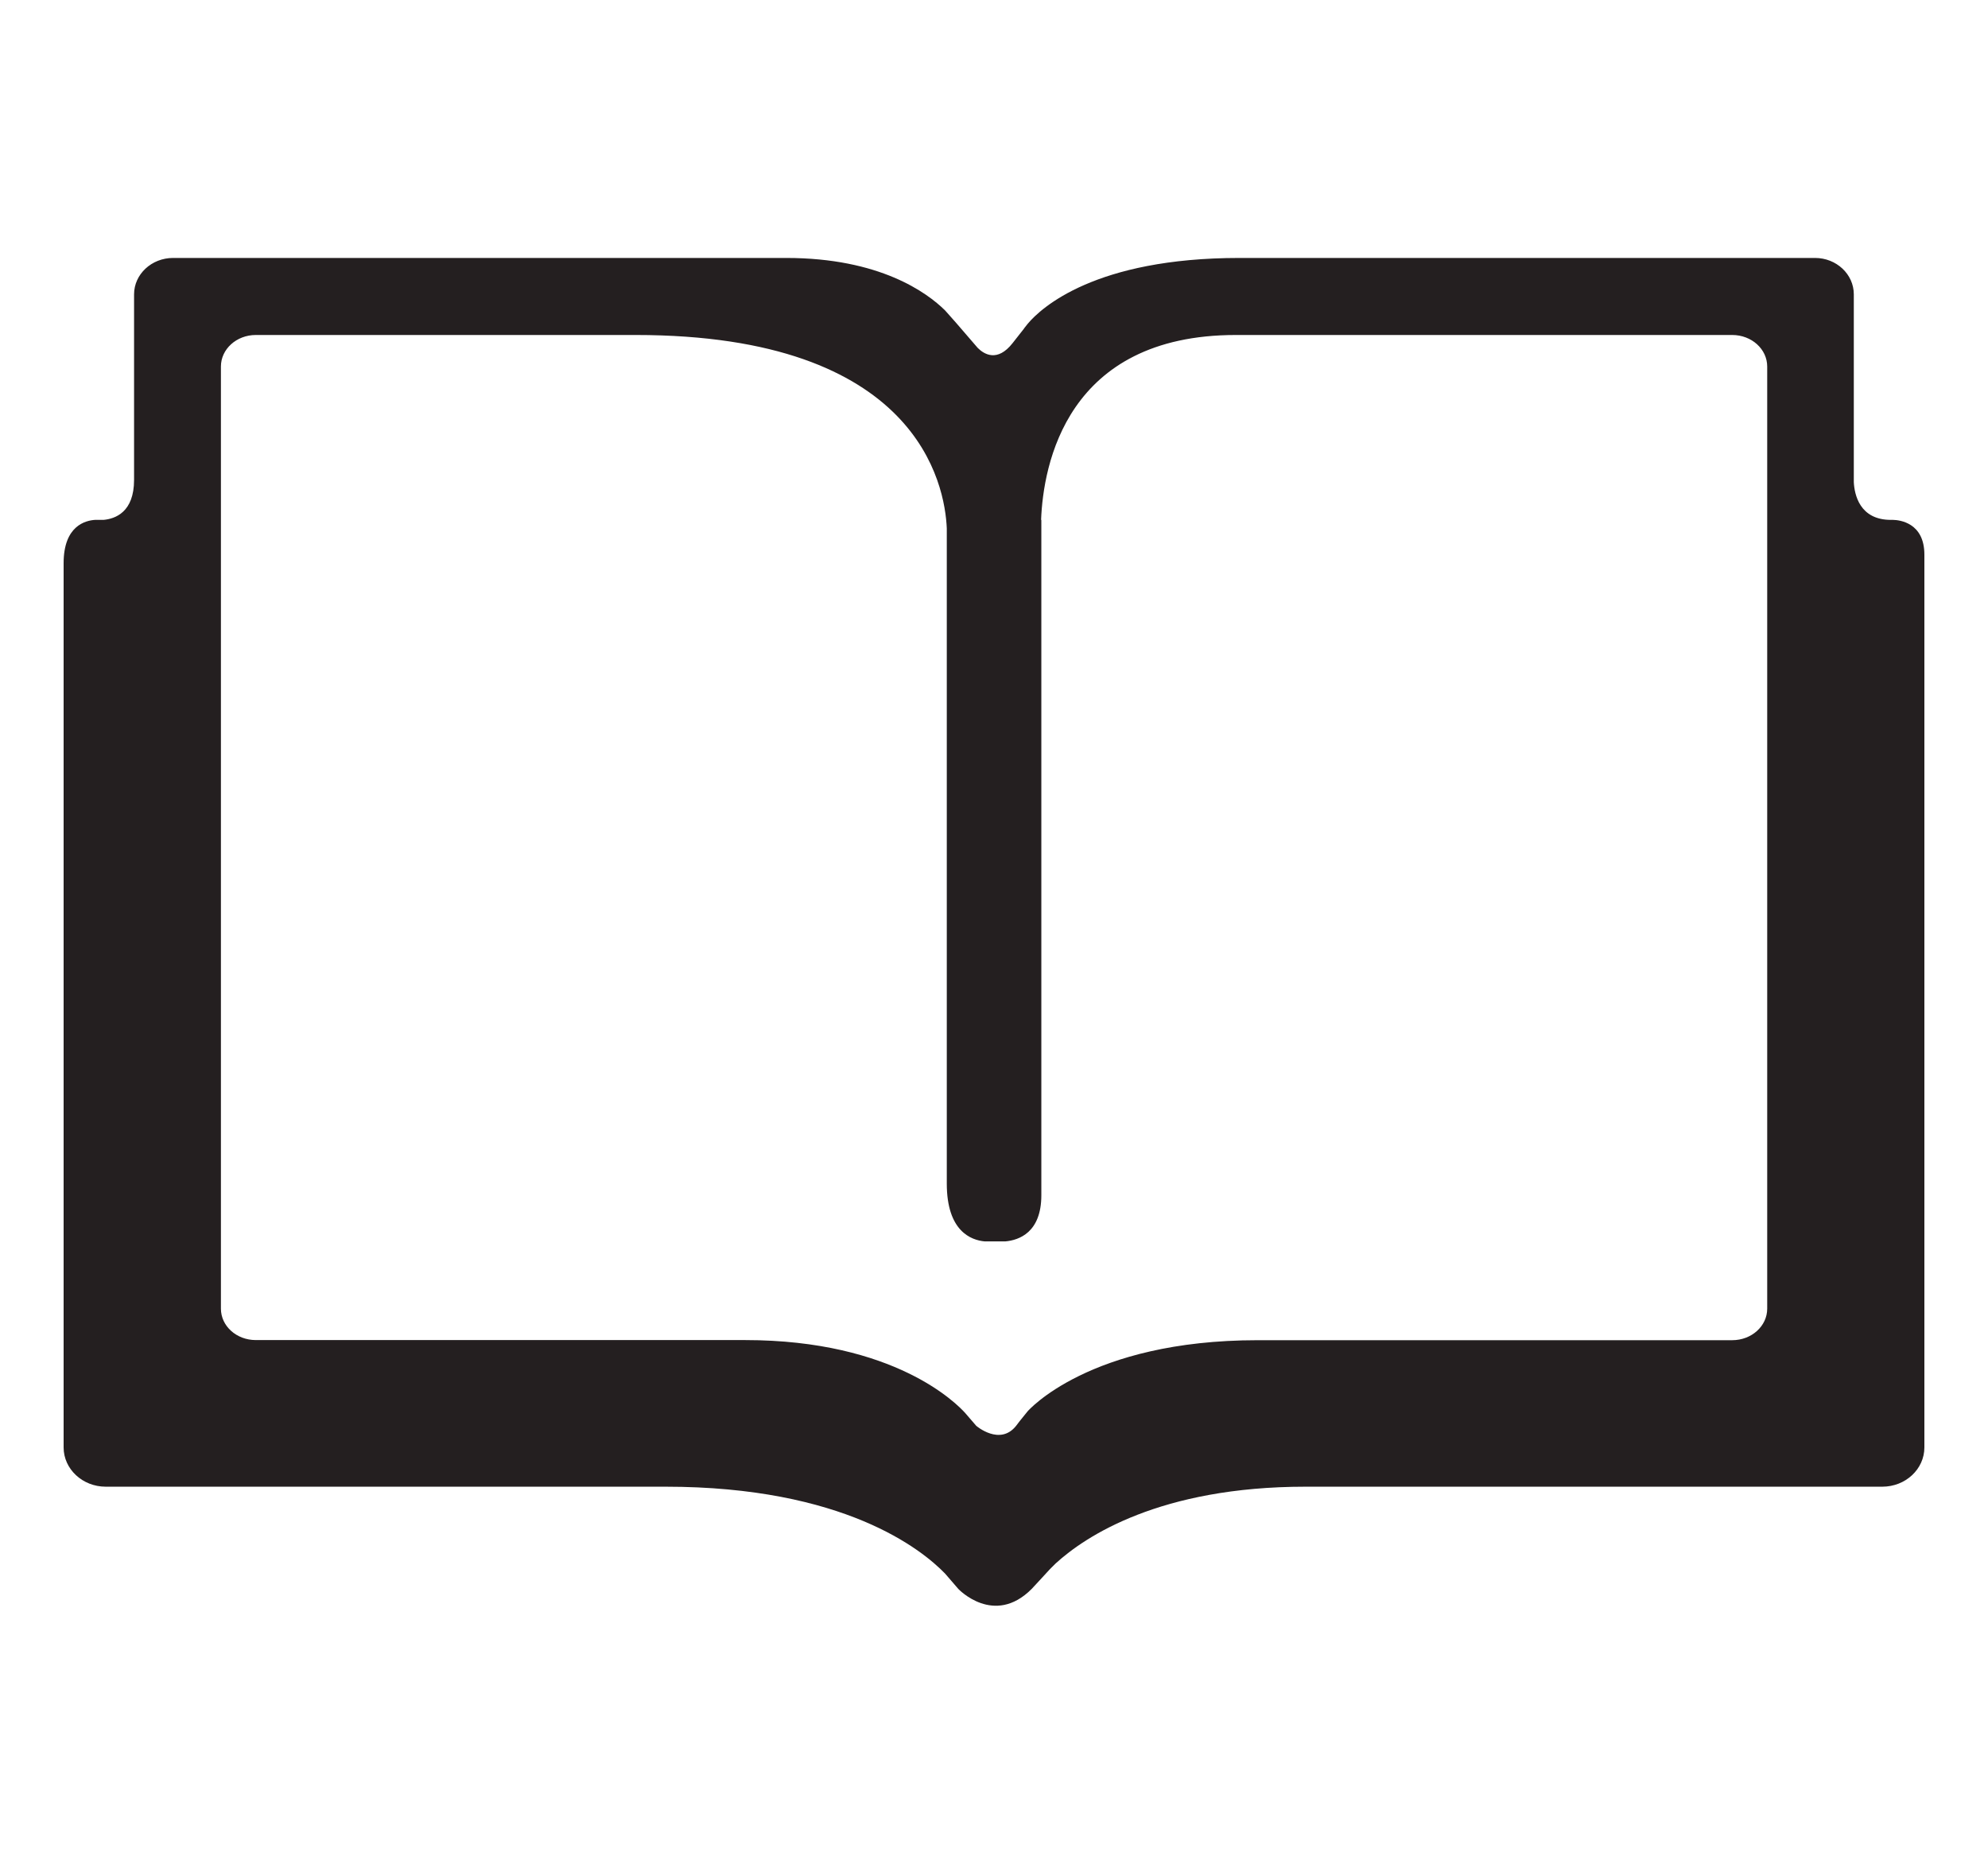 <svg width="16" height="15" viewBox="0 0 16 15" fill="none" xmlns="http://www.w3.org/2000/svg">
<g clip-path="url(#clip0_411_532)">
<path d="M15.235 4.184H15.222C14.965 4.186 14.925 3.977 14.92 3.881V2.369C14.92 2.207 14.78 2.076 14.608 2.076H9.975C8.813 2.076 8.379 2.478 8.272 2.605L8.242 2.643L8.242 2.644L8.15 2.761C8.027 2.918 7.92 2.851 7.869 2.8L7.693 2.596L7.606 2.498C7.461 2.355 7.081 2.076 6.328 2.076H1.393C1.22 2.076 1.079 2.207 1.079 2.369V3.862C1.079 4.123 0.927 4.175 0.834 4.184H0.765C0.689 4.189 0.512 4.23 0.512 4.533V11.649C0.512 11.823 0.664 11.965 0.851 11.965H5.355C6.792 11.965 7.418 12.47 7.606 12.664L7.713 12.788C7.713 12.788 8 13.092 8.303 12.788L8.366 12.72L8.367 12.719L8.447 12.632C8.45 12.629 8.469 12.609 8.497 12.582C8.736 12.364 9.336 11.965 10.508 11.965H15.149C15.337 11.965 15.488 11.823 15.488 11.649V4.464C15.488 4.207 15.289 4.185 15.235 4.184ZM14.223 10.532C14.223 10.672 14.098 10.786 13.941 10.786H10.122C8.763 10.786 8.27 11.359 8.27 11.359L8.207 11.437L8.178 11.475C8.048 11.639 7.858 11.476 7.857 11.475L7.769 11.373C7.704 11.3 7.204 10.785 5.996 10.785H2.059C1.903 10.785 1.778 10.672 1.778 10.532V2.95C1.778 2.81 1.903 2.696 2.059 2.696H5.116C7.389 2.696 7.605 3.902 7.62 4.252V9.525C7.62 9.909 7.815 9.981 7.926 9.991H8.09C8.203 9.981 8.381 9.918 8.381 9.619V4.184H8.379C8.396 3.746 8.58 2.696 9.947 2.696H13.941C14.098 2.696 14.223 2.81 14.223 2.95V10.532Z" fill="#241F20"/>
</g>
<defs>
<clipPath id="clip0_411_532">
<rect width="15" height="14" fill="white" transform="translate(0.5 0.5)"/>
</clipPath>
</defs>
</svg>
